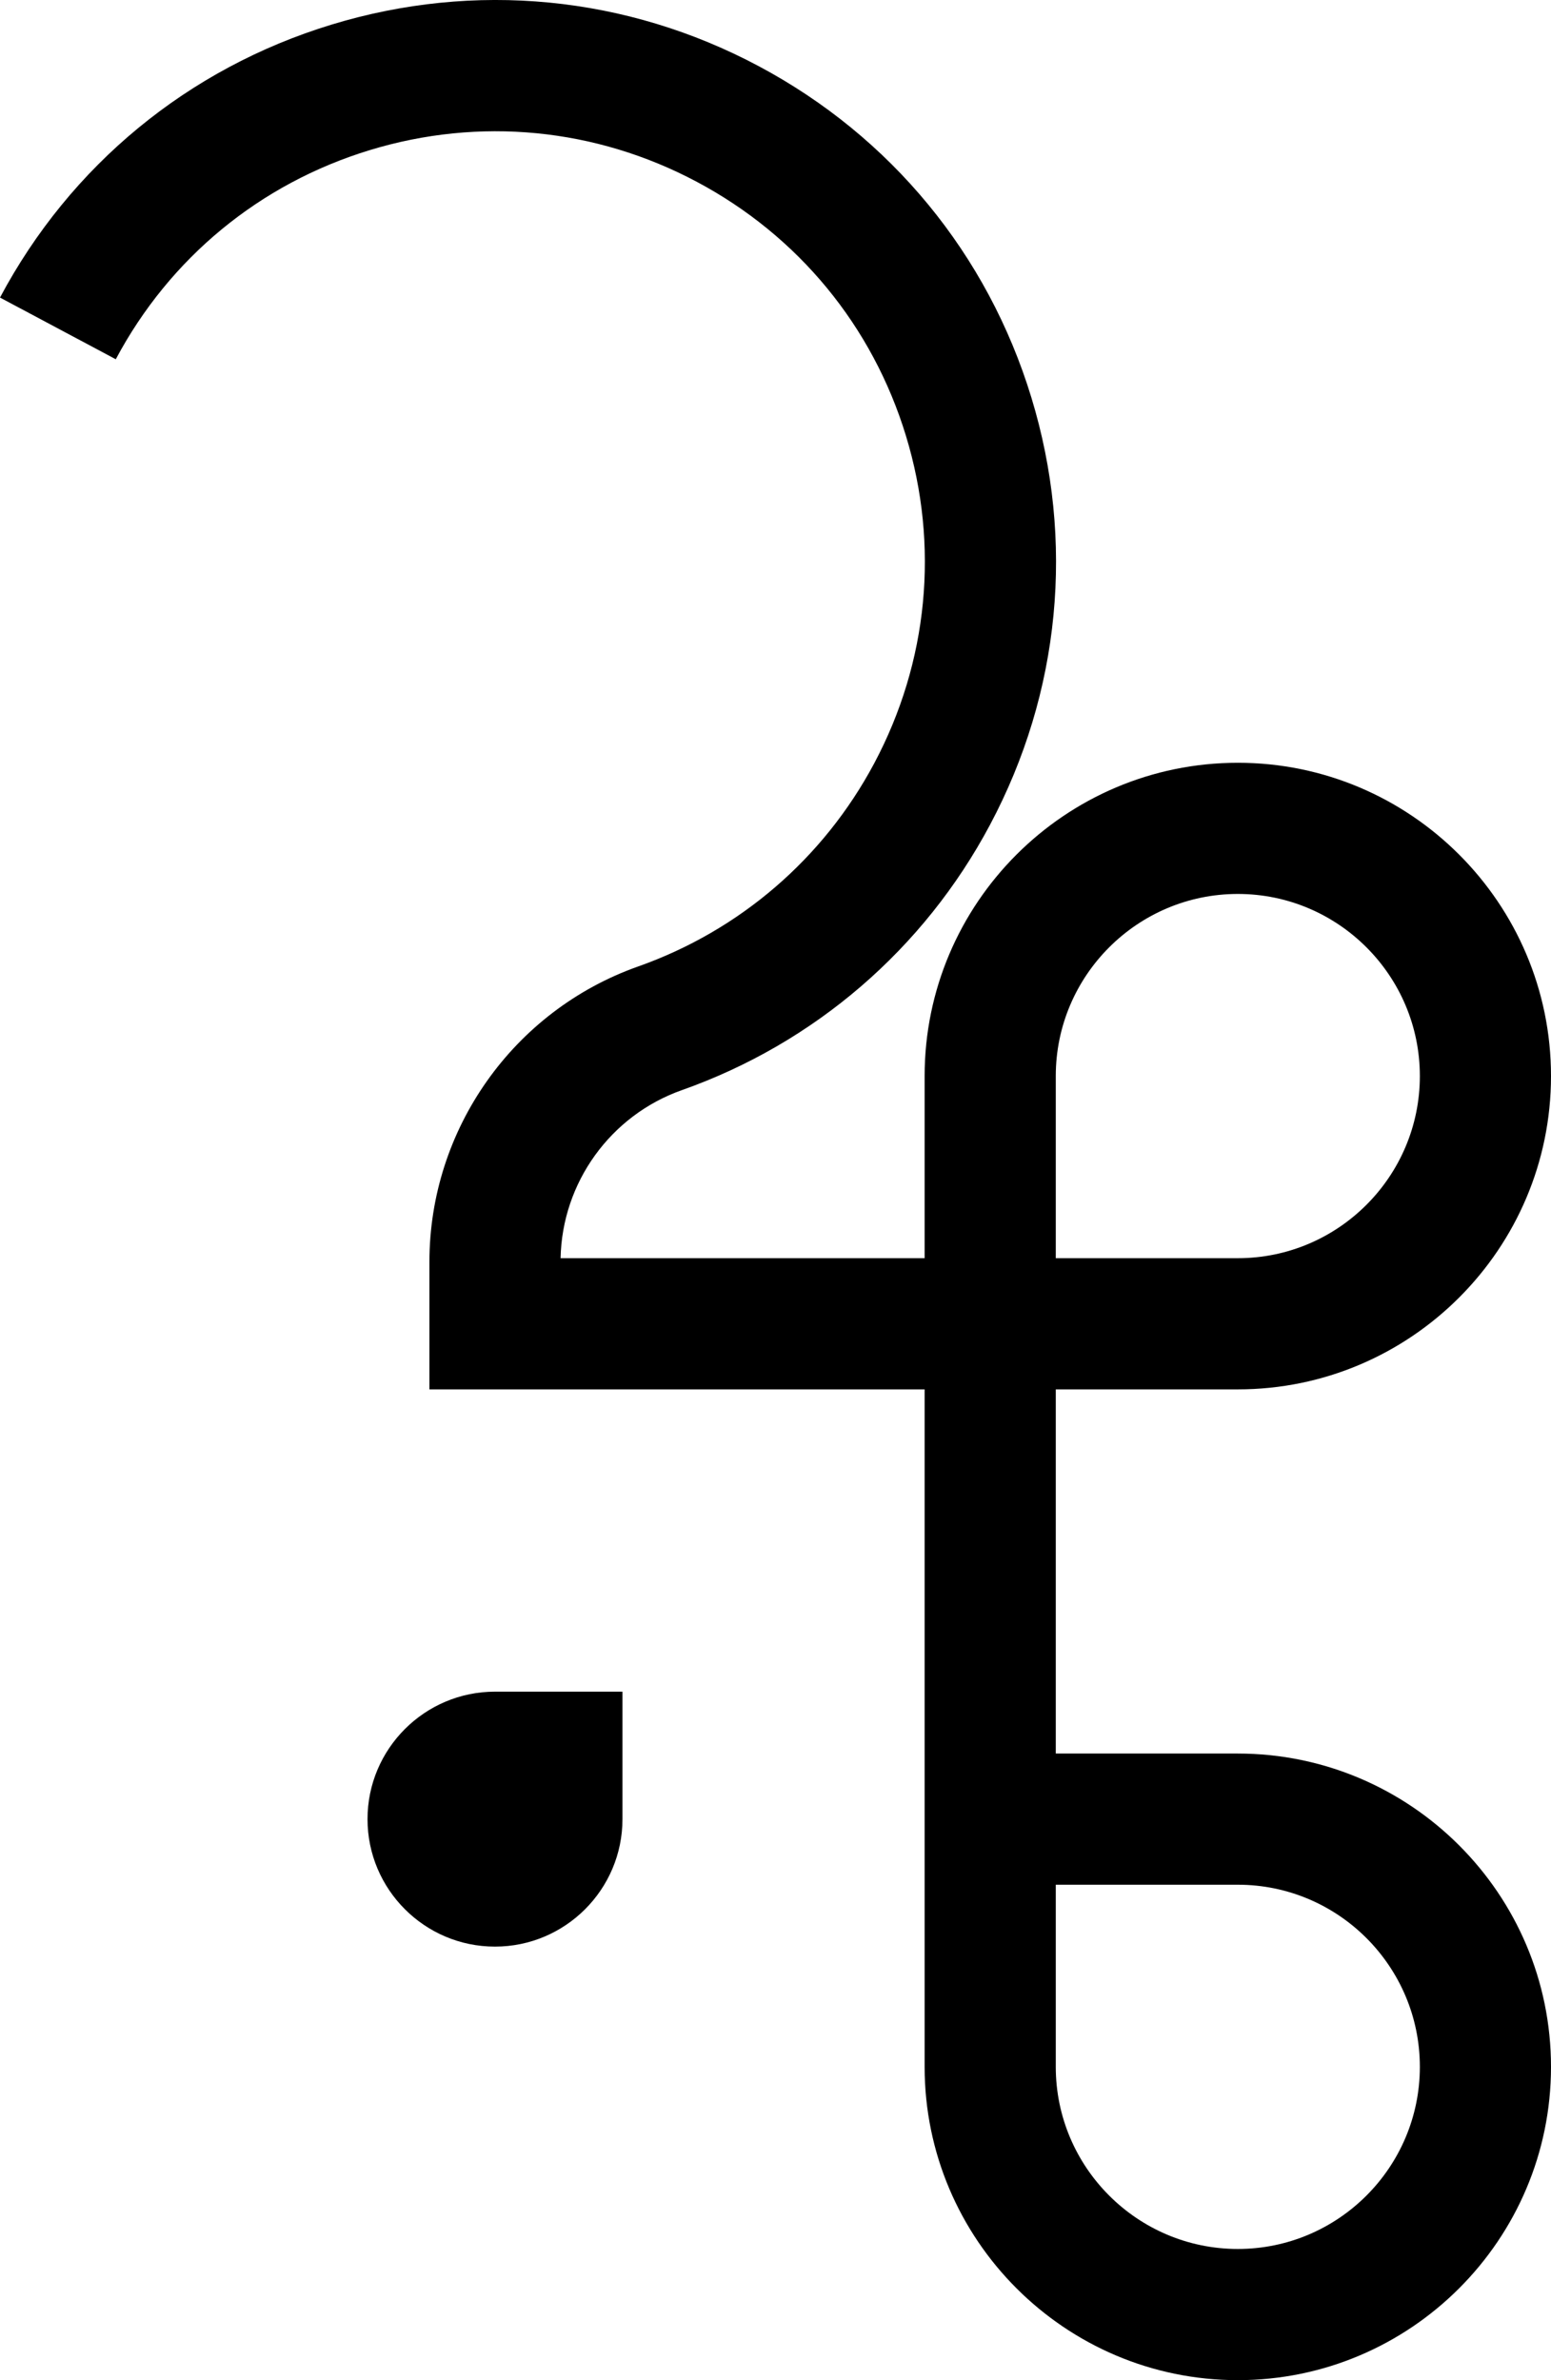 <svg version="1.1" xmlns="http://www.w3.org/2000/svg" width="88px" height="135" viewBox="0 0 88 135" enable-background="new 0 0 88 135" xml:space="preserve"><path d="M70.231,135.001c-9.798,0-17.77-7.972-17.77-17.771V78.805H24.364v-7.233c0-7.517,4.76-14.25,11.845-16.755 c5.763-2.037,10.519-6.13,13.394-11.525c3.06-5.747,3.699-12.342,1.799-18.57c-1.9-6.229-6.111-11.344-11.859-14.405 c-5.747-3.06-12.341-3.7-18.57-1.8c-6.228,1.9-11.344,6.112-14.404,11.86L0,16.878C3.994,9.377,10.672,3.879,18.801,1.399 c8.129-2.479,16.738-1.646,24.238,2.349c7.503,3.995,13,10.672,15.479,18.802c2.479,8.129,1.646,16.737-2.35,24.238 c-3.751,7.042-9.958,12.385-17.479,15.043c-4.054,1.433-6.797,5.247-6.883,9.533h20.655v-10.33c0-9.799,7.972-17.77,17.77-17.77 S88,51.235,88,61.034s-7.971,17.771-17.769,17.771H59.902V99.46h10.329C80.029,99.46,88,107.432,88,117.23 S80.029,135.001,70.231,135.001z M59.902,106.9v10.33c0,5.696,4.634,10.33,10.329,10.33c5.694,0,10.328-4.634,10.328-10.33 c0-5.697-4.634-10.33-10.328-10.33H59.902z M59.902,71.364h10.329c5.694,0,10.328-4.635,10.328-10.33 c0-5.697-4.634-10.33-10.328-10.33c-5.695,0-10.329,4.633-10.329,10.33V71.364z"/><path d="M28.084,110.411c-3.987,0-7.232-3.243-7.232-7.231c0-3.987,3.245-7.23,7.232-7.23h7.233v7.23 C35.317,107.168,32.072,110.411,28.084,110.411z"/></svg>

